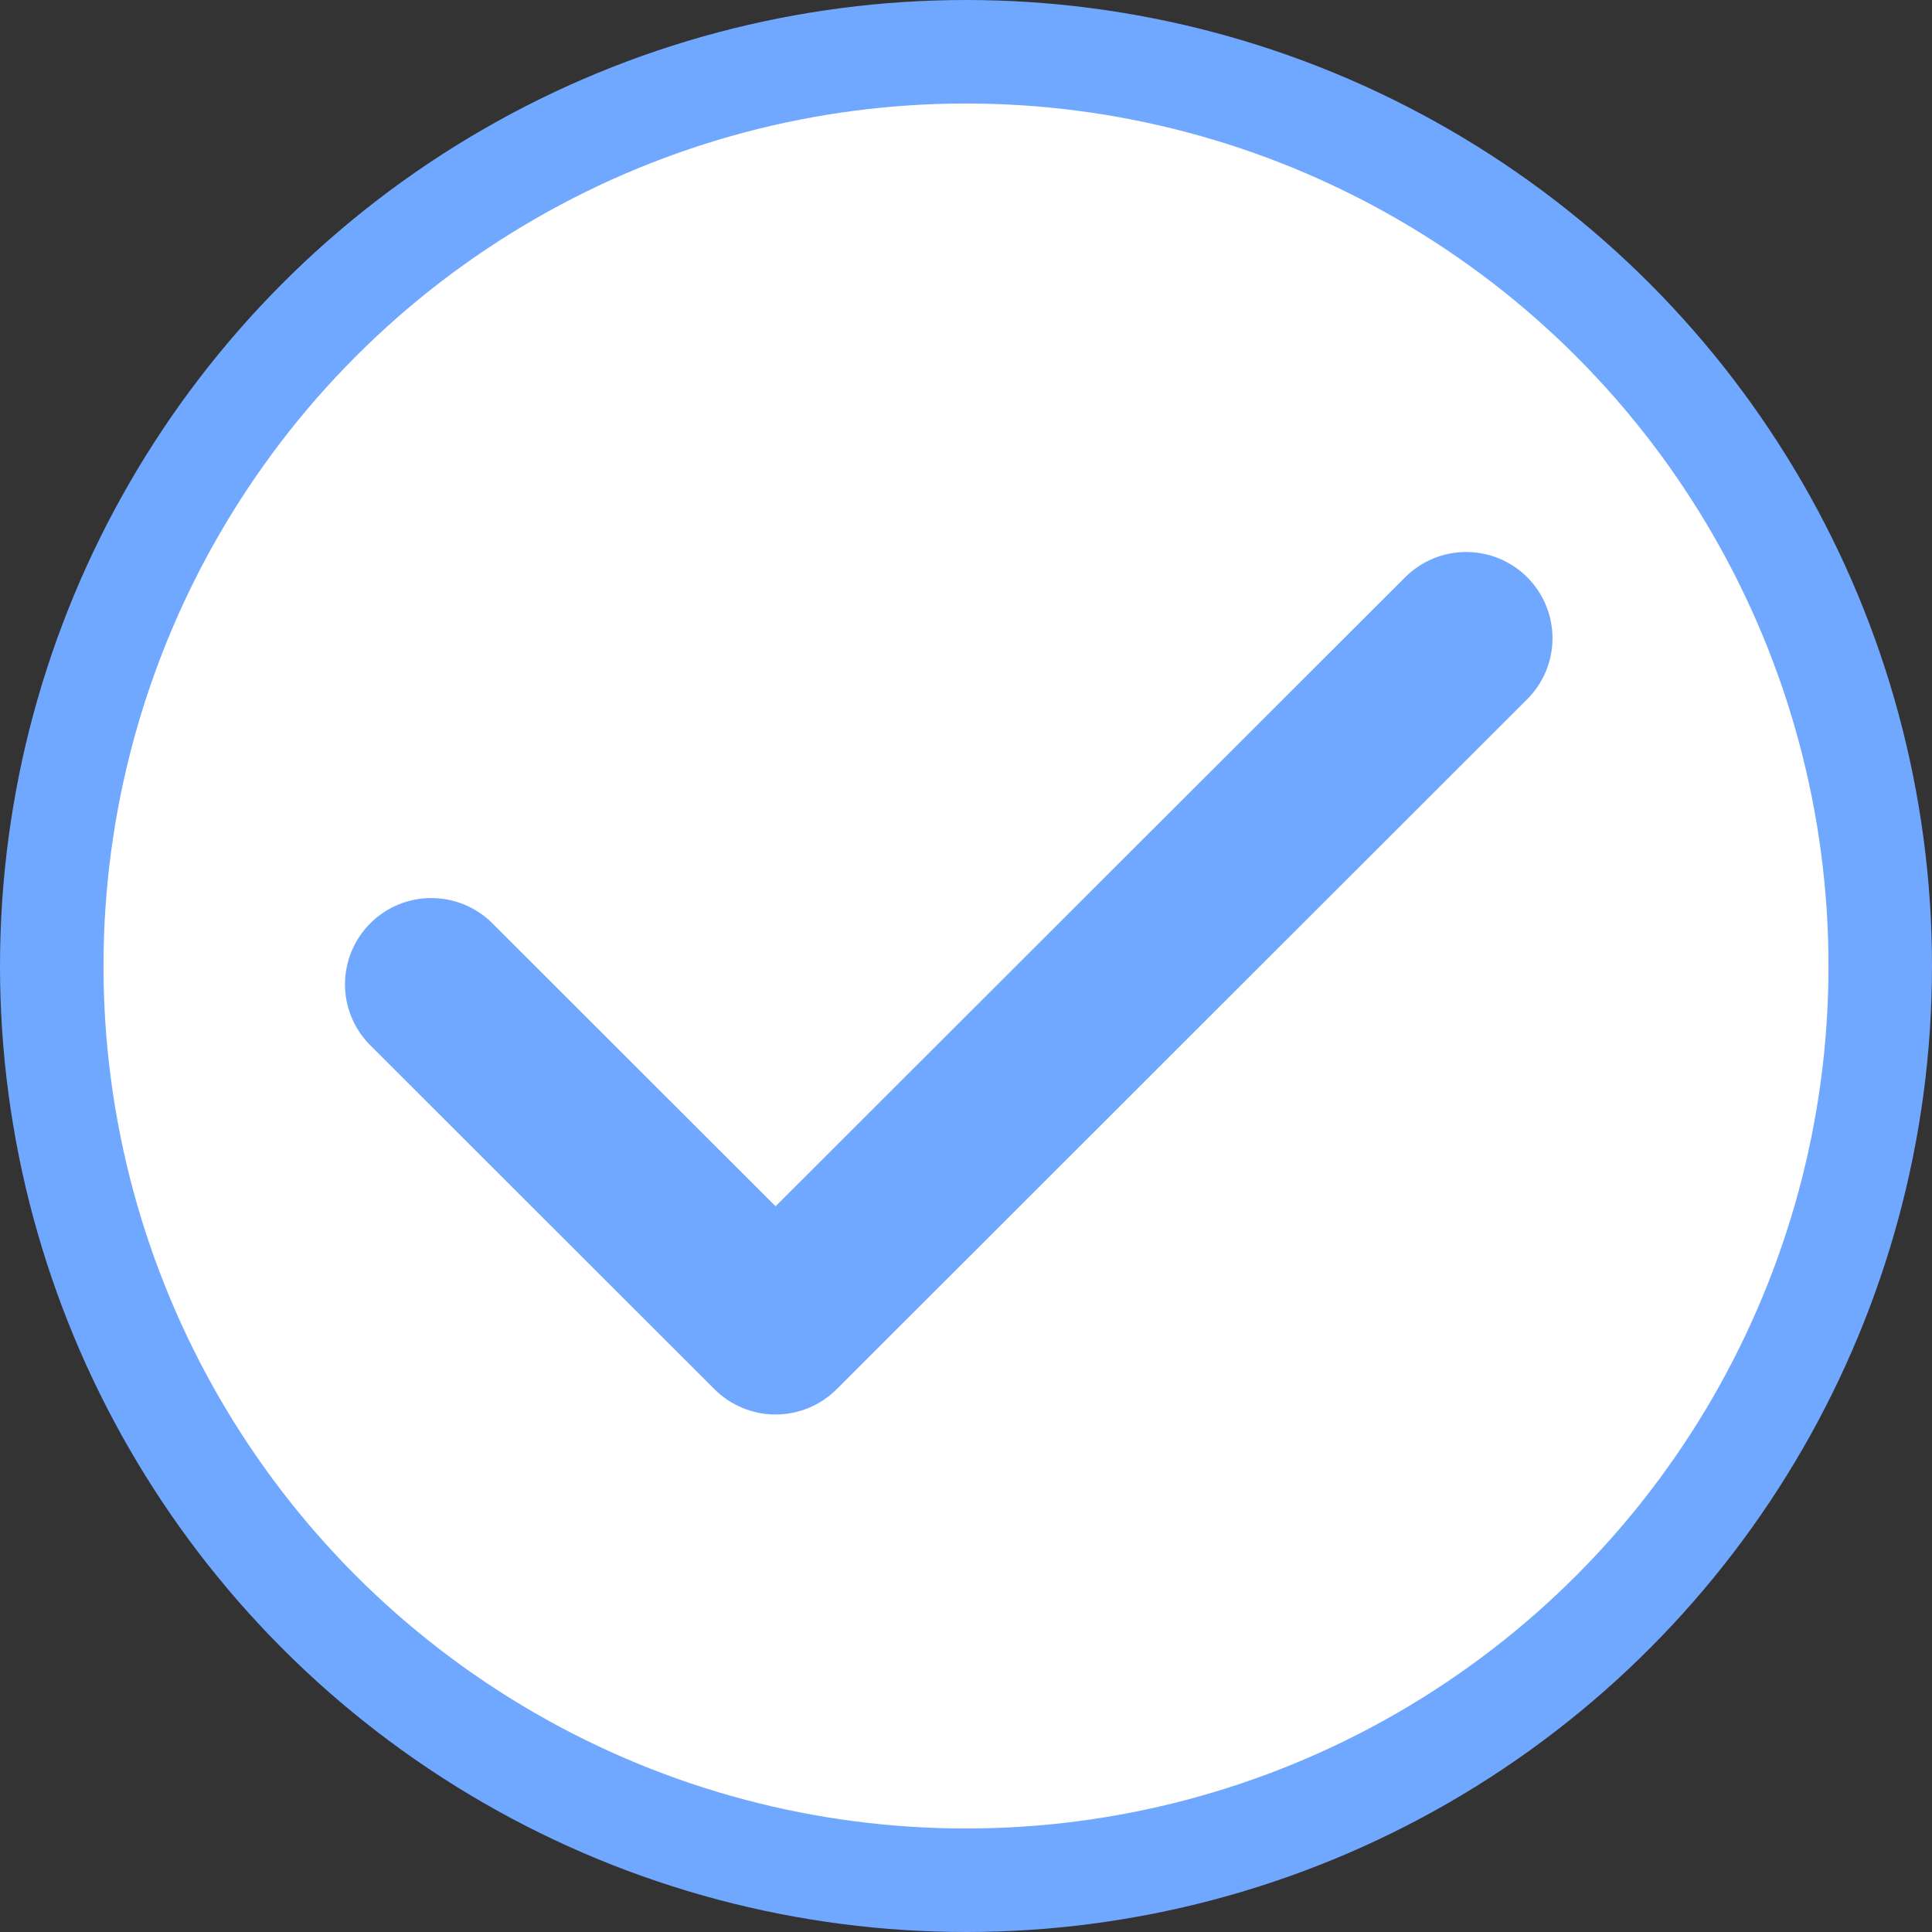 <svg width="56" height="56" viewBox="0 0 56 56" fill="none" xmlns="http://www.w3.org/2000/svg">
<rect x="0" y="0" width="56" height="56" fill="#333333" stroke="none"/>
<circle cx="28" cy="28" r="26.5" fill="white" stroke="#70A7FF" stroke-width="3"/>
<path fill-rule="evenodd" clip-rule="evenodd" d="M44.267 16.732C44.736 17.201 45 17.837 45 18.5C45 19.163 44.736 19.798 44.267 20.267L24.25 40.268C23.78 40.737 23.144 41 22.48 41C21.817 41 21.181 40.737 20.711 40.268L10.702 30.268C10.247 29.796 9.994 29.165 10 28.509C10.006 27.854 10.269 27.226 10.733 26.763C11.197 26.299 11.824 26.036 12.48 26.031C13.137 26.025 13.769 26.277 14.241 26.732L22.48 34.965L40.729 16.732C41.199 16.263 41.835 16 42.498 16C43.162 16 43.798 16.263 44.267 16.732Z" fill="#70A7FF"/>
</svg>
